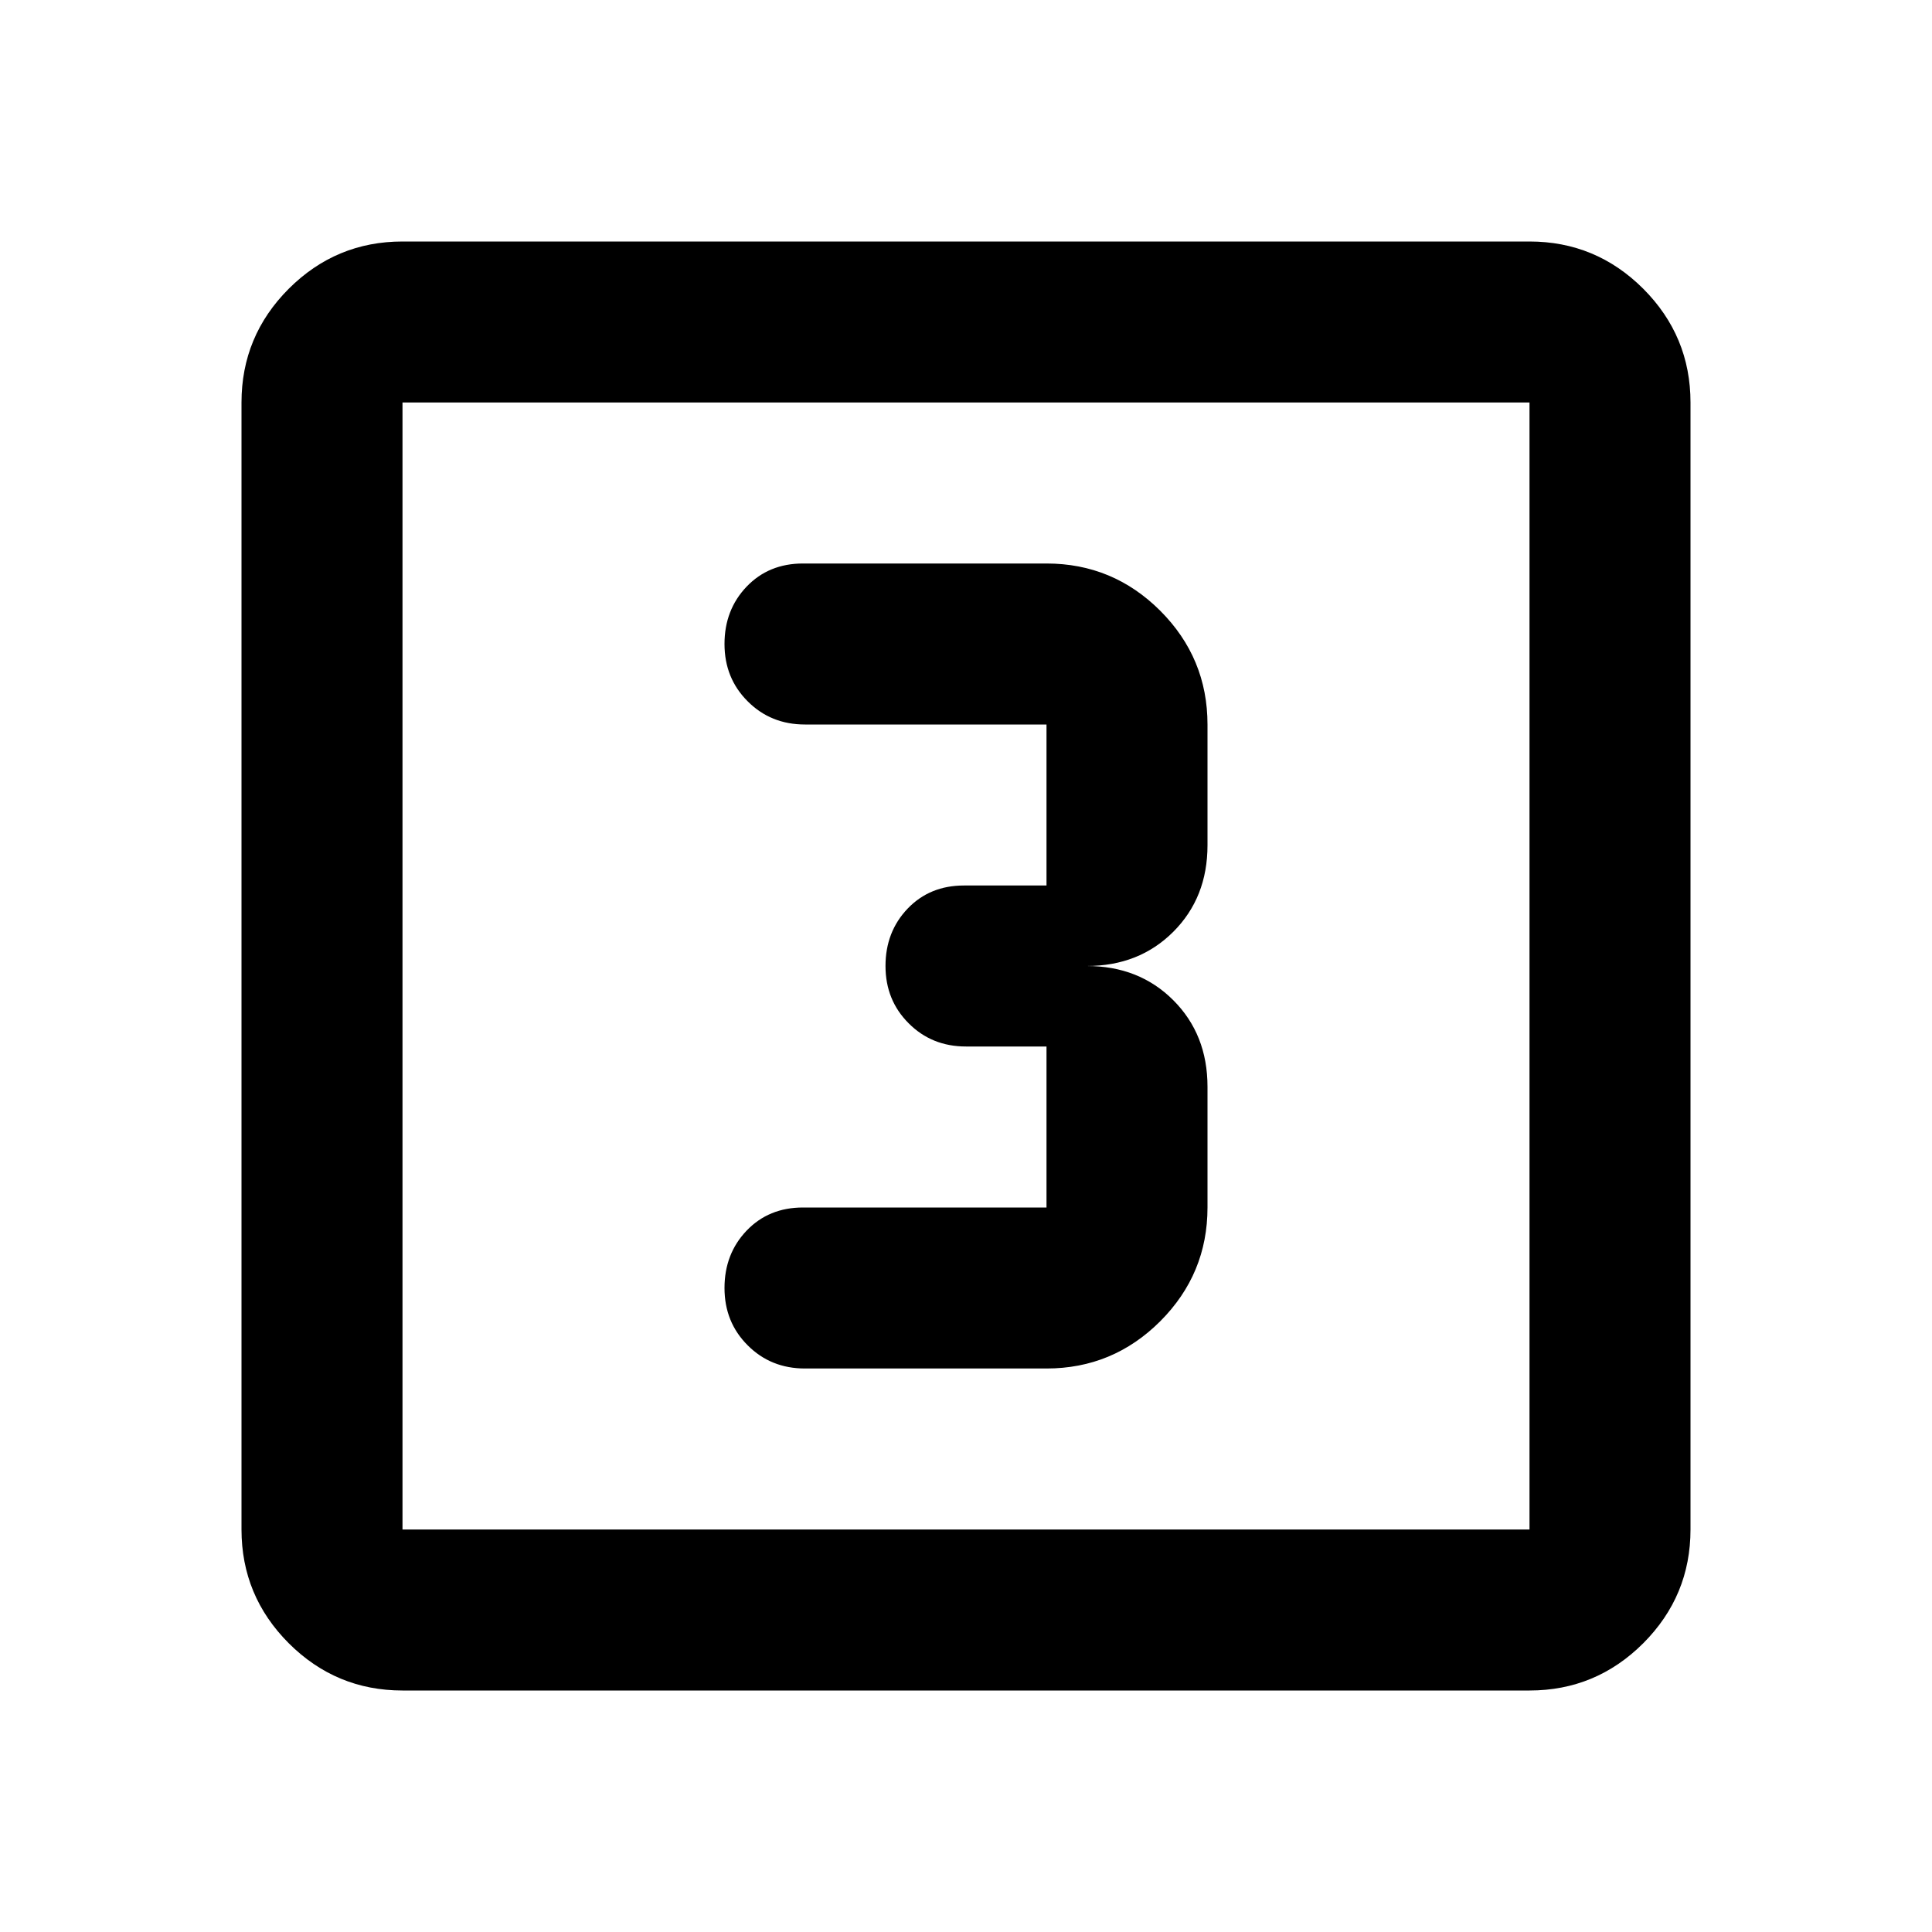 <svg xmlns="http://www.w3.org/2000/svg" height="24" width="24"><path d="M10 17H13Q13.825 17 14.413 16.413Q15 15.825 15 15V13.5Q15 12.85 14.575 12.425Q14.15 12 13.5 12Q14.15 12 14.575 11.575Q15 11.15 15 10.5V9Q15 8.175 14.413 7.587Q13.825 7 13 7H9.975Q9.55 7 9.275 7.287Q9 7.575 9 8Q9 8.425 9.288 8.712Q9.575 9 10 9H13Q13 9 13 9Q13 9 13 9V11Q13 11 13 11Q13 11 13 11H11.975Q11.55 11 11.275 11.287Q11 11.575 11 12Q11 12.425 11.288 12.712Q11.575 13 12 13H13Q13 13 13 13Q13 13 13 13V15Q13 15 13 15Q13 15 13 15H9.975Q9.55 15 9.275 15.287Q9 15.575 9 16Q9 16.425 9.288 16.712Q9.575 17 10 17ZM5 21Q4.175 21 3.587 20.413Q3 19.825 3 19V5Q3 4.175 3.587 3.587Q4.175 3 5 3H19Q19.825 3 20.413 3.587Q21 4.175 21 5V19Q21 19.825 20.413 20.413Q19.825 21 19 21ZM5 19H19Q19 19 19 19Q19 19 19 19V5Q19 5 19 5Q19 5 19 5H5Q5 5 5 5Q5 5 5 5V19Q5 19 5 19Q5 19 5 19ZM5 5Q5 5 5 5Q5 5 5 5V19Q5 19 5 19Q5 19 5 19Q5 19 5 19Q5 19 5 19V5Q5 5 5 5Q5 5 5 5Z"/></svg>